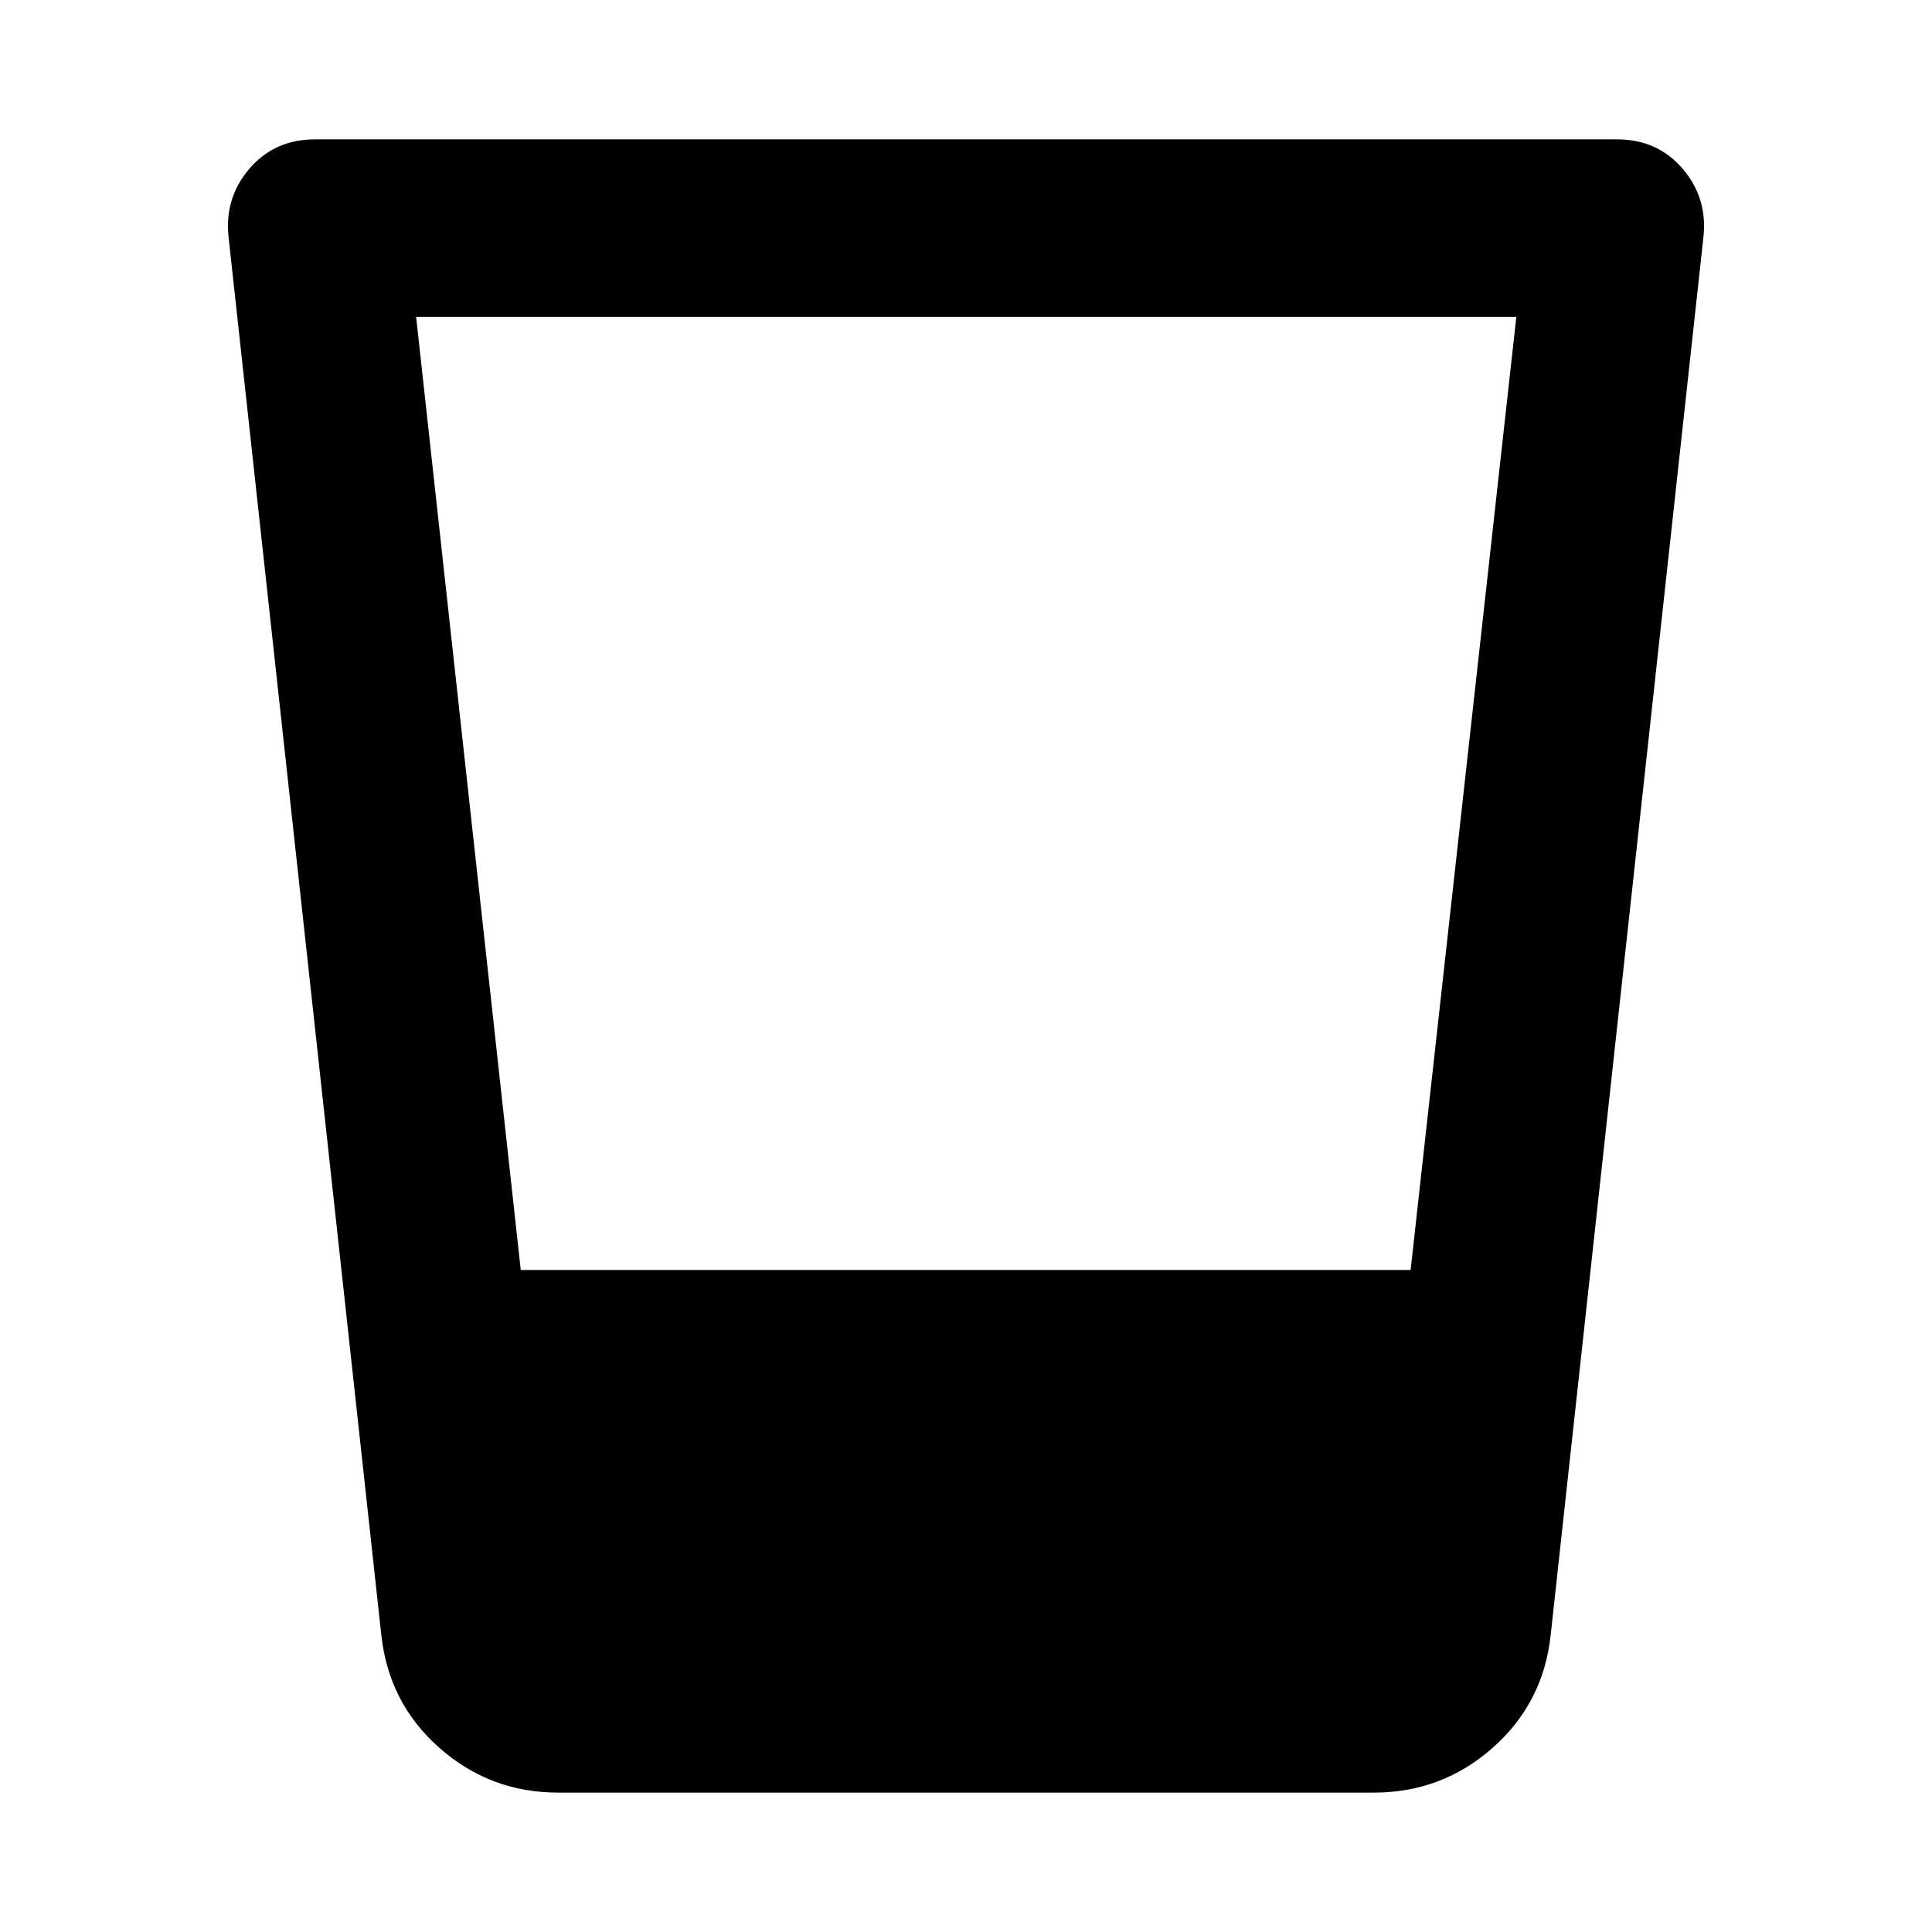 <svg xmlns="http://www.w3.org/2000/svg" height="40" viewBox="0 96 960 960" width="40"><path d="M277.42 986.74q-33.935 0-59.13-22.272-25.196-22.272-28.827-56.135l-75.869-694.348q-2.189-19.522 10.304-34.123 12.493-14.602 32.537-14.602h647.13q20.044 0 32.537 14.602 12.493 14.601 10.304 34.123l-75.869 694.348q-3.631 33.863-28.827 56.135-25.195 22.272-59.13 22.272H277.42Zm-70.652-733.334 51.986 473.622h442.175l52.535-473.622H206.768Z"/></svg>
